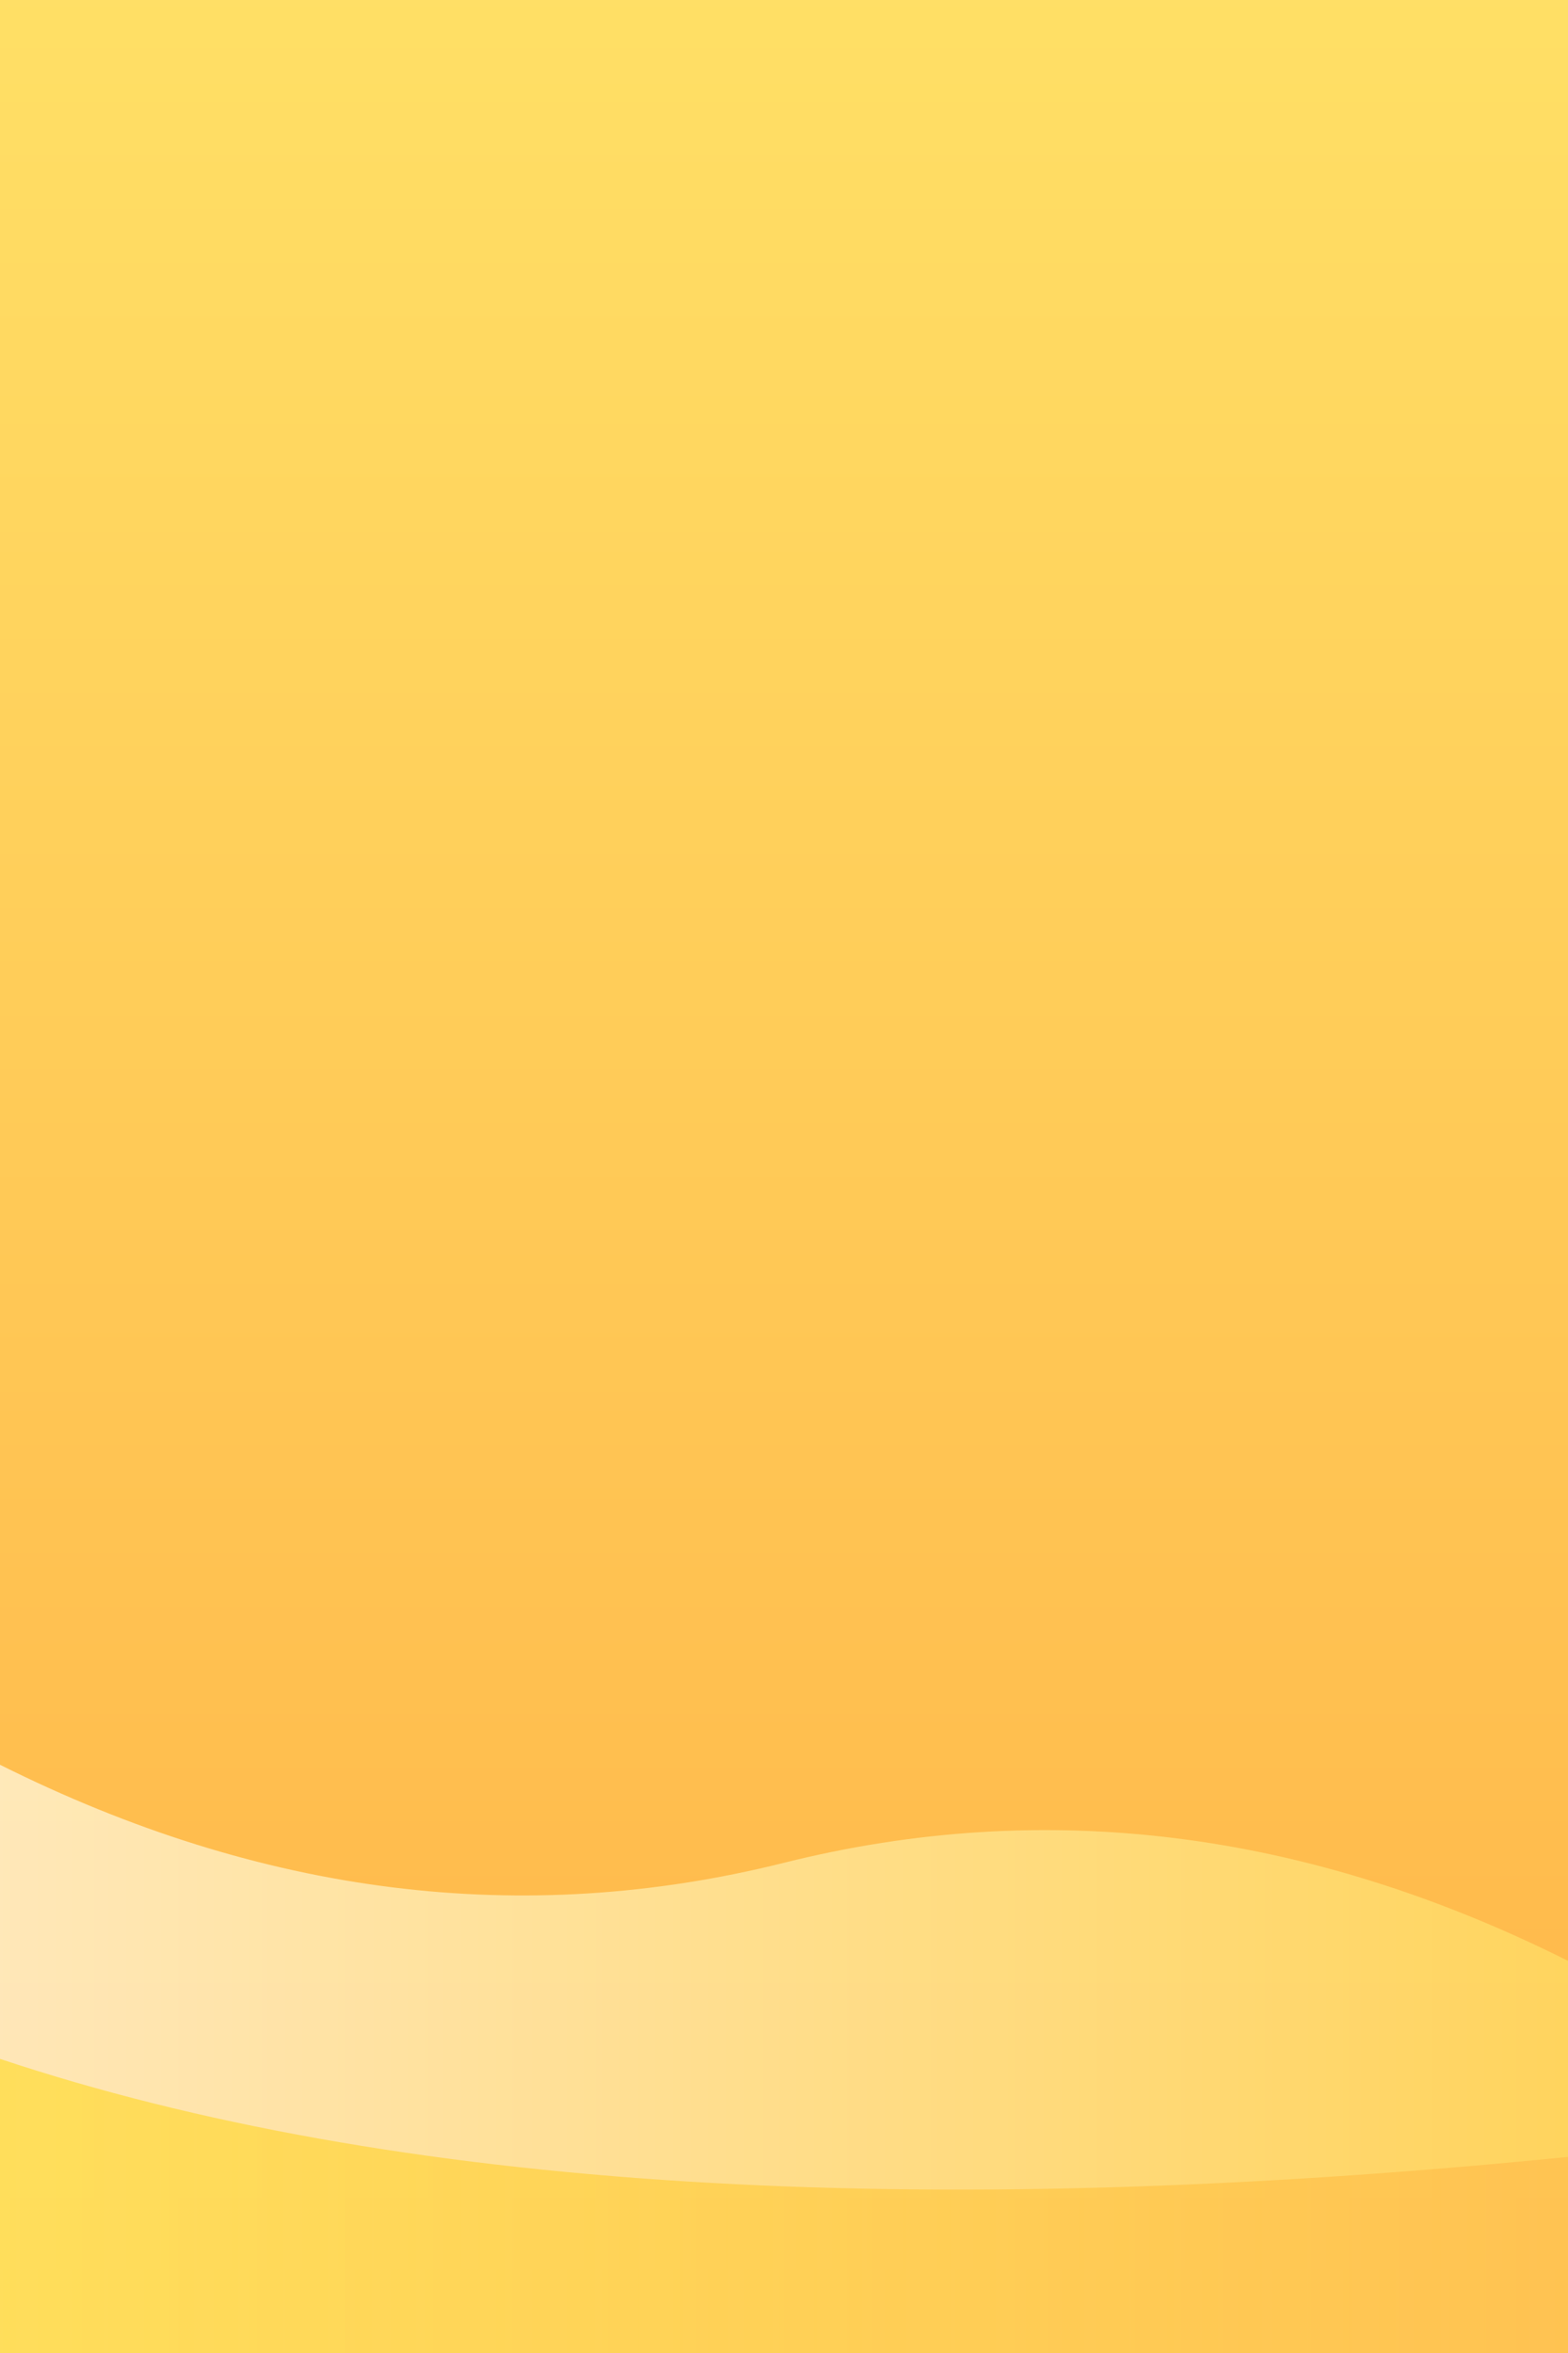<?xml version="1.0" encoding="UTF-8"?>
<svg width="100%" height="100%" viewBox="0 0 800 1200" fill="none" xmlns="http://www.w3.org/2000/svg">
  <rect x="0" y="0" width="800" height="1200" fill="#333333" stroke="none"/>
  <defs>
    <linearGradient id="bg1_grad" x1="0" y1="0" x2="0" y2="1">
      <stop offset="0%" stop-color="#ffe066"/>
      <stop offset="100%" stop-color="#ffb347"/>
    </linearGradient>
    <linearGradient id="wave1" x1="0" y1="0" x2="1" y2="0">
      <stop offset="0%" stop-color="#fffbe6"/>
      <stop offset="100%" stop-color="#ffe066"/>
    </linearGradient>
    <linearGradient id="wave2" x1="0" y1="0" x2="1" y2="0">
      <stop offset="0%" stop-color="#ffd700"/>
      <stop offset="100%" stop-color="#ffb347"/>
    </linearGradient>
  </defs>
  <rect width="800" height="1200" fill="url(#bg1_grad)"/>
  <path d="M0 900 Q200 1000 400 950 T800 1000 V1200 H0Z" fill="url(#wave1)" opacity="0.7"/>
  <path d="M0 1050 Q300 1150 800 1100 V1200 H0Z" fill="url(#wave2)" opacity="0.5"/>
</svg>
